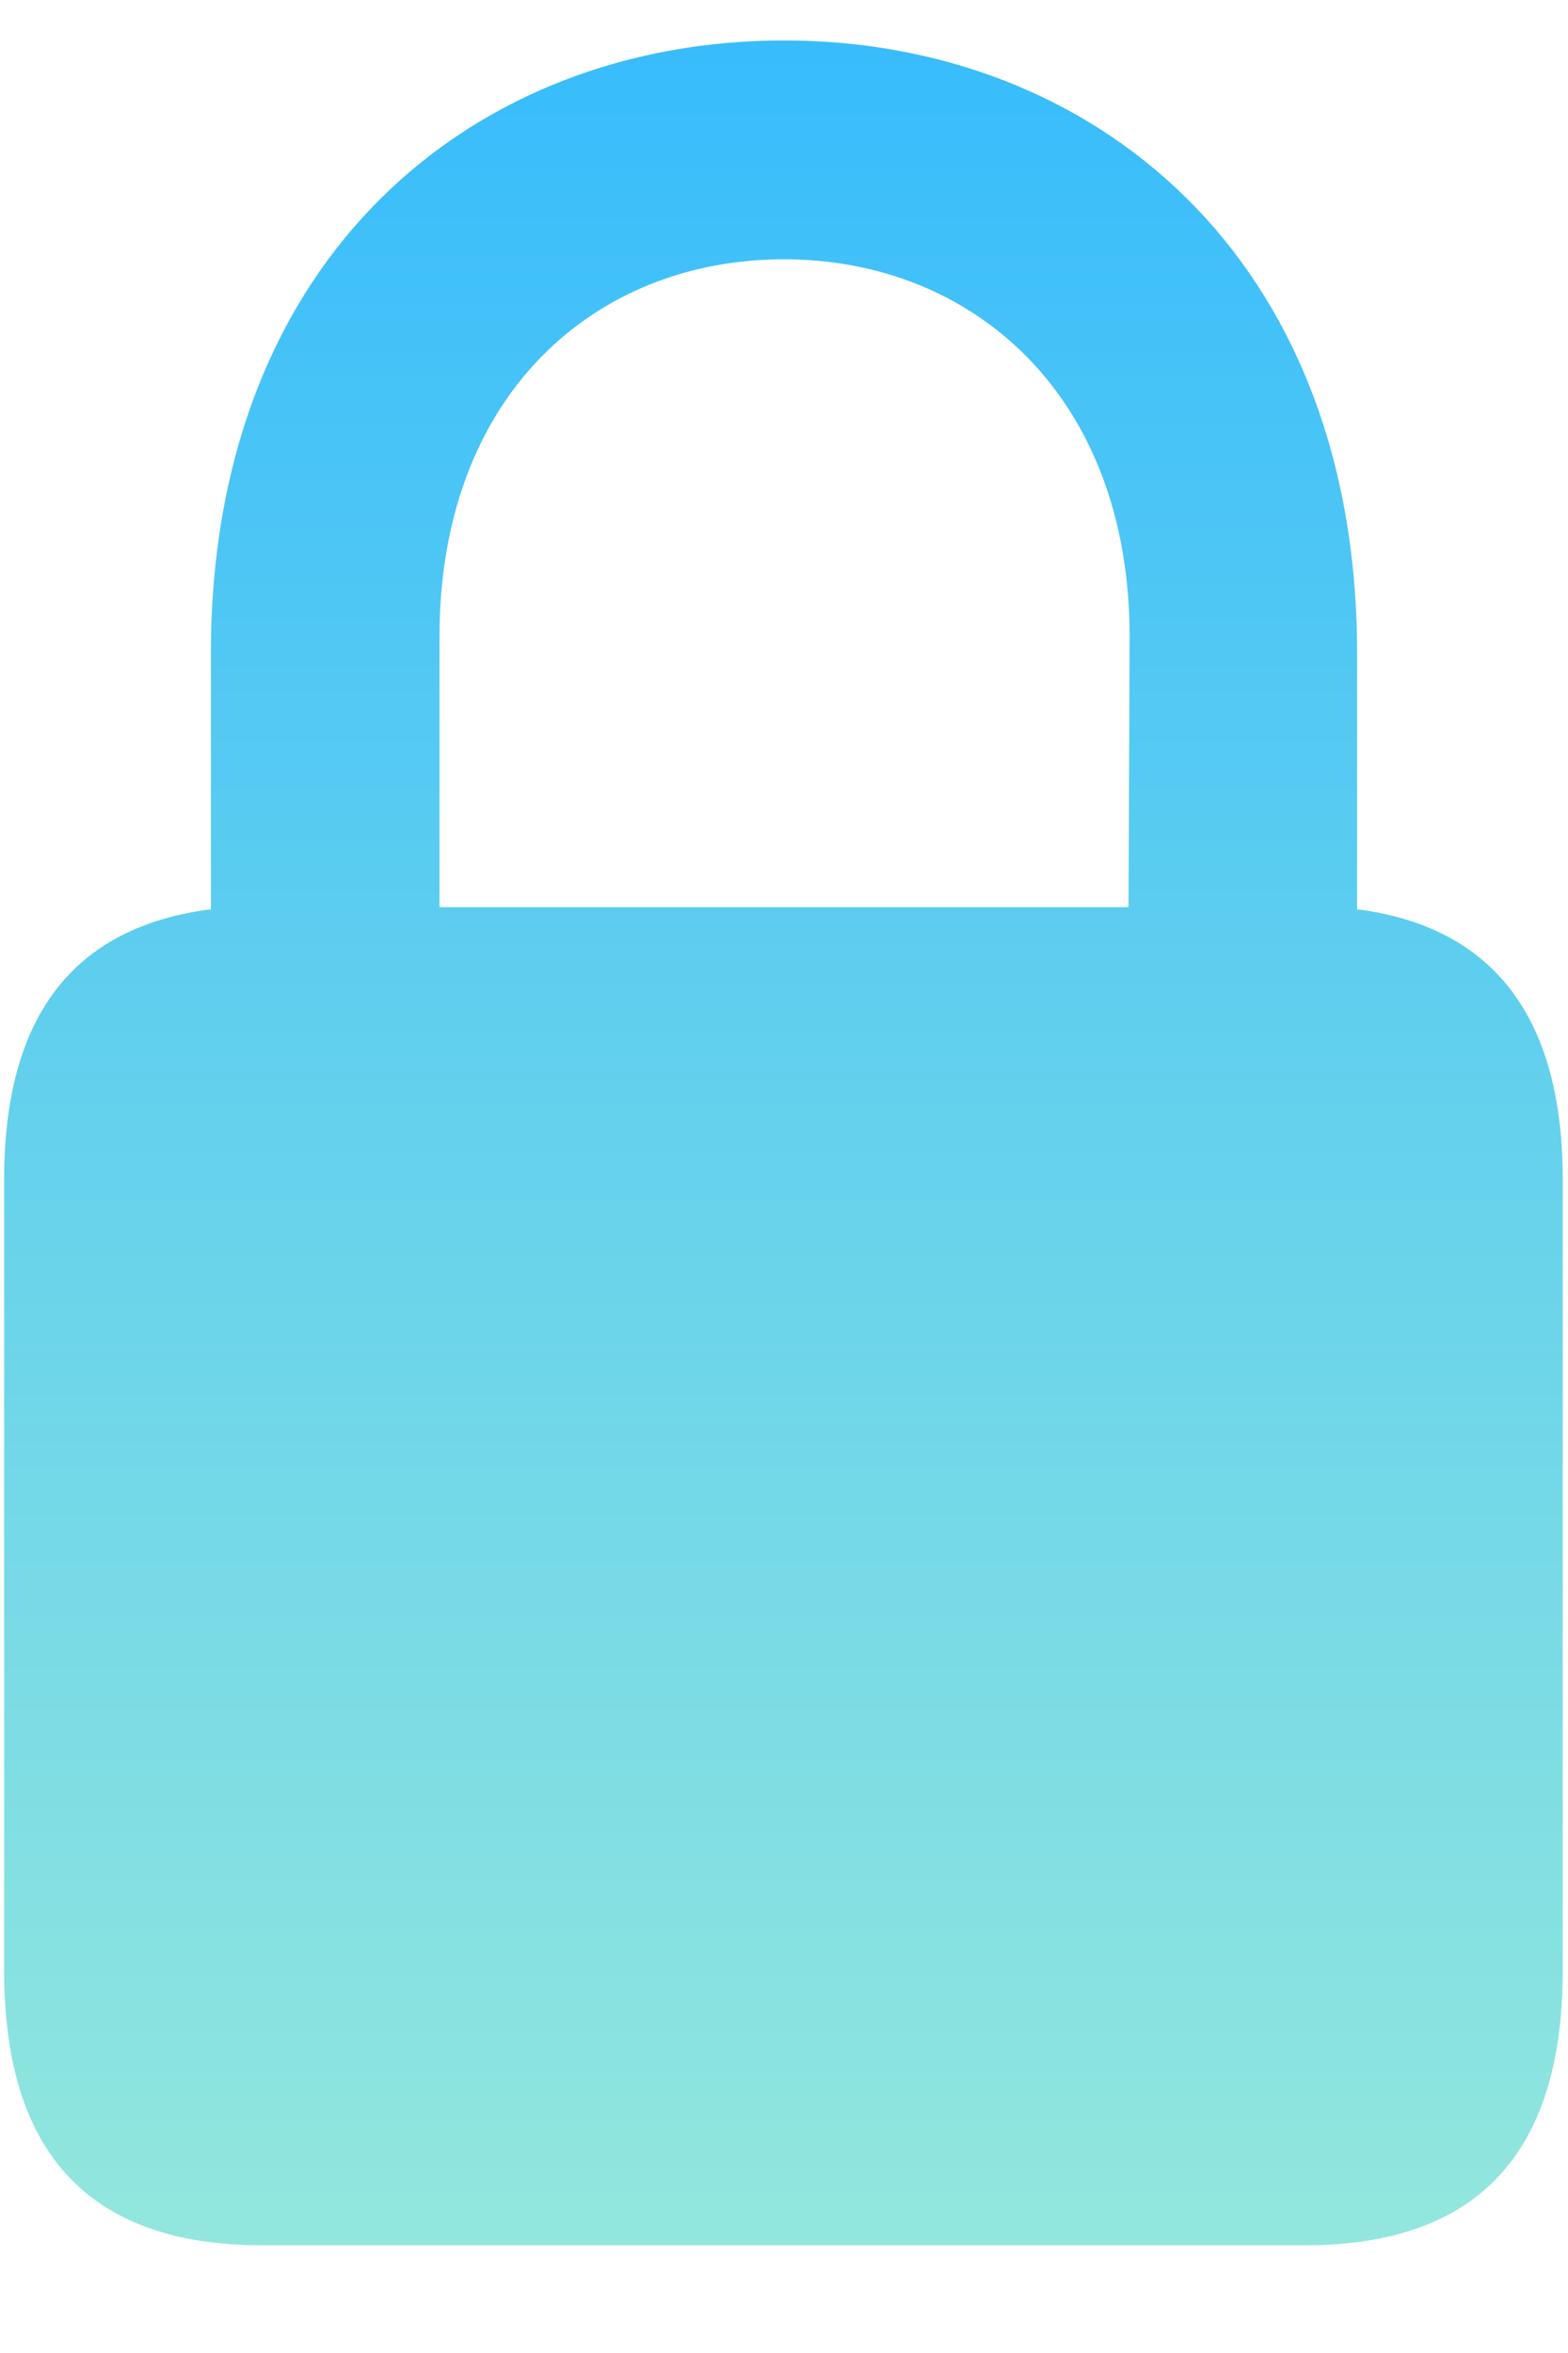 <svg width="14" height="21" viewBox="0 0 14 21" fill="none" xmlns="http://www.w3.org/2000/svg">
<path d="M2.342 20.039H11.648C13.172 20.039 13.953 19.238 13.953 17.588V10.527C13.953 9.072 13.328 8.271 12.117 8.115V5.83C12.117 2.275 9.744 0.361 7 0.361C4.246 0.361 1.883 2.275 1.883 5.83V8.115C0.662 8.271 0.037 9.062 0.037 10.527V17.588C0.037 19.238 0.818 20.039 2.342 20.039ZM3.924 5.684C3.924 3.525 5.311 2.314 7 2.314C8.68 2.314 10.086 3.525 10.086 5.684L10.076 8.096H3.924V5.684Z" fill="url(#paint0_linear_1_3)"/>
<defs>
<linearGradient id="paint0_linear_1_3" x1="7" y1="-1.5" x2="7" y2="22.5" gradientUnits="userSpaceOnUse">
<stop stop-color="#2FB8FF"/>
<stop offset="1" stop-color="#9EECD9"/>
</linearGradient>
</defs>
</svg>
